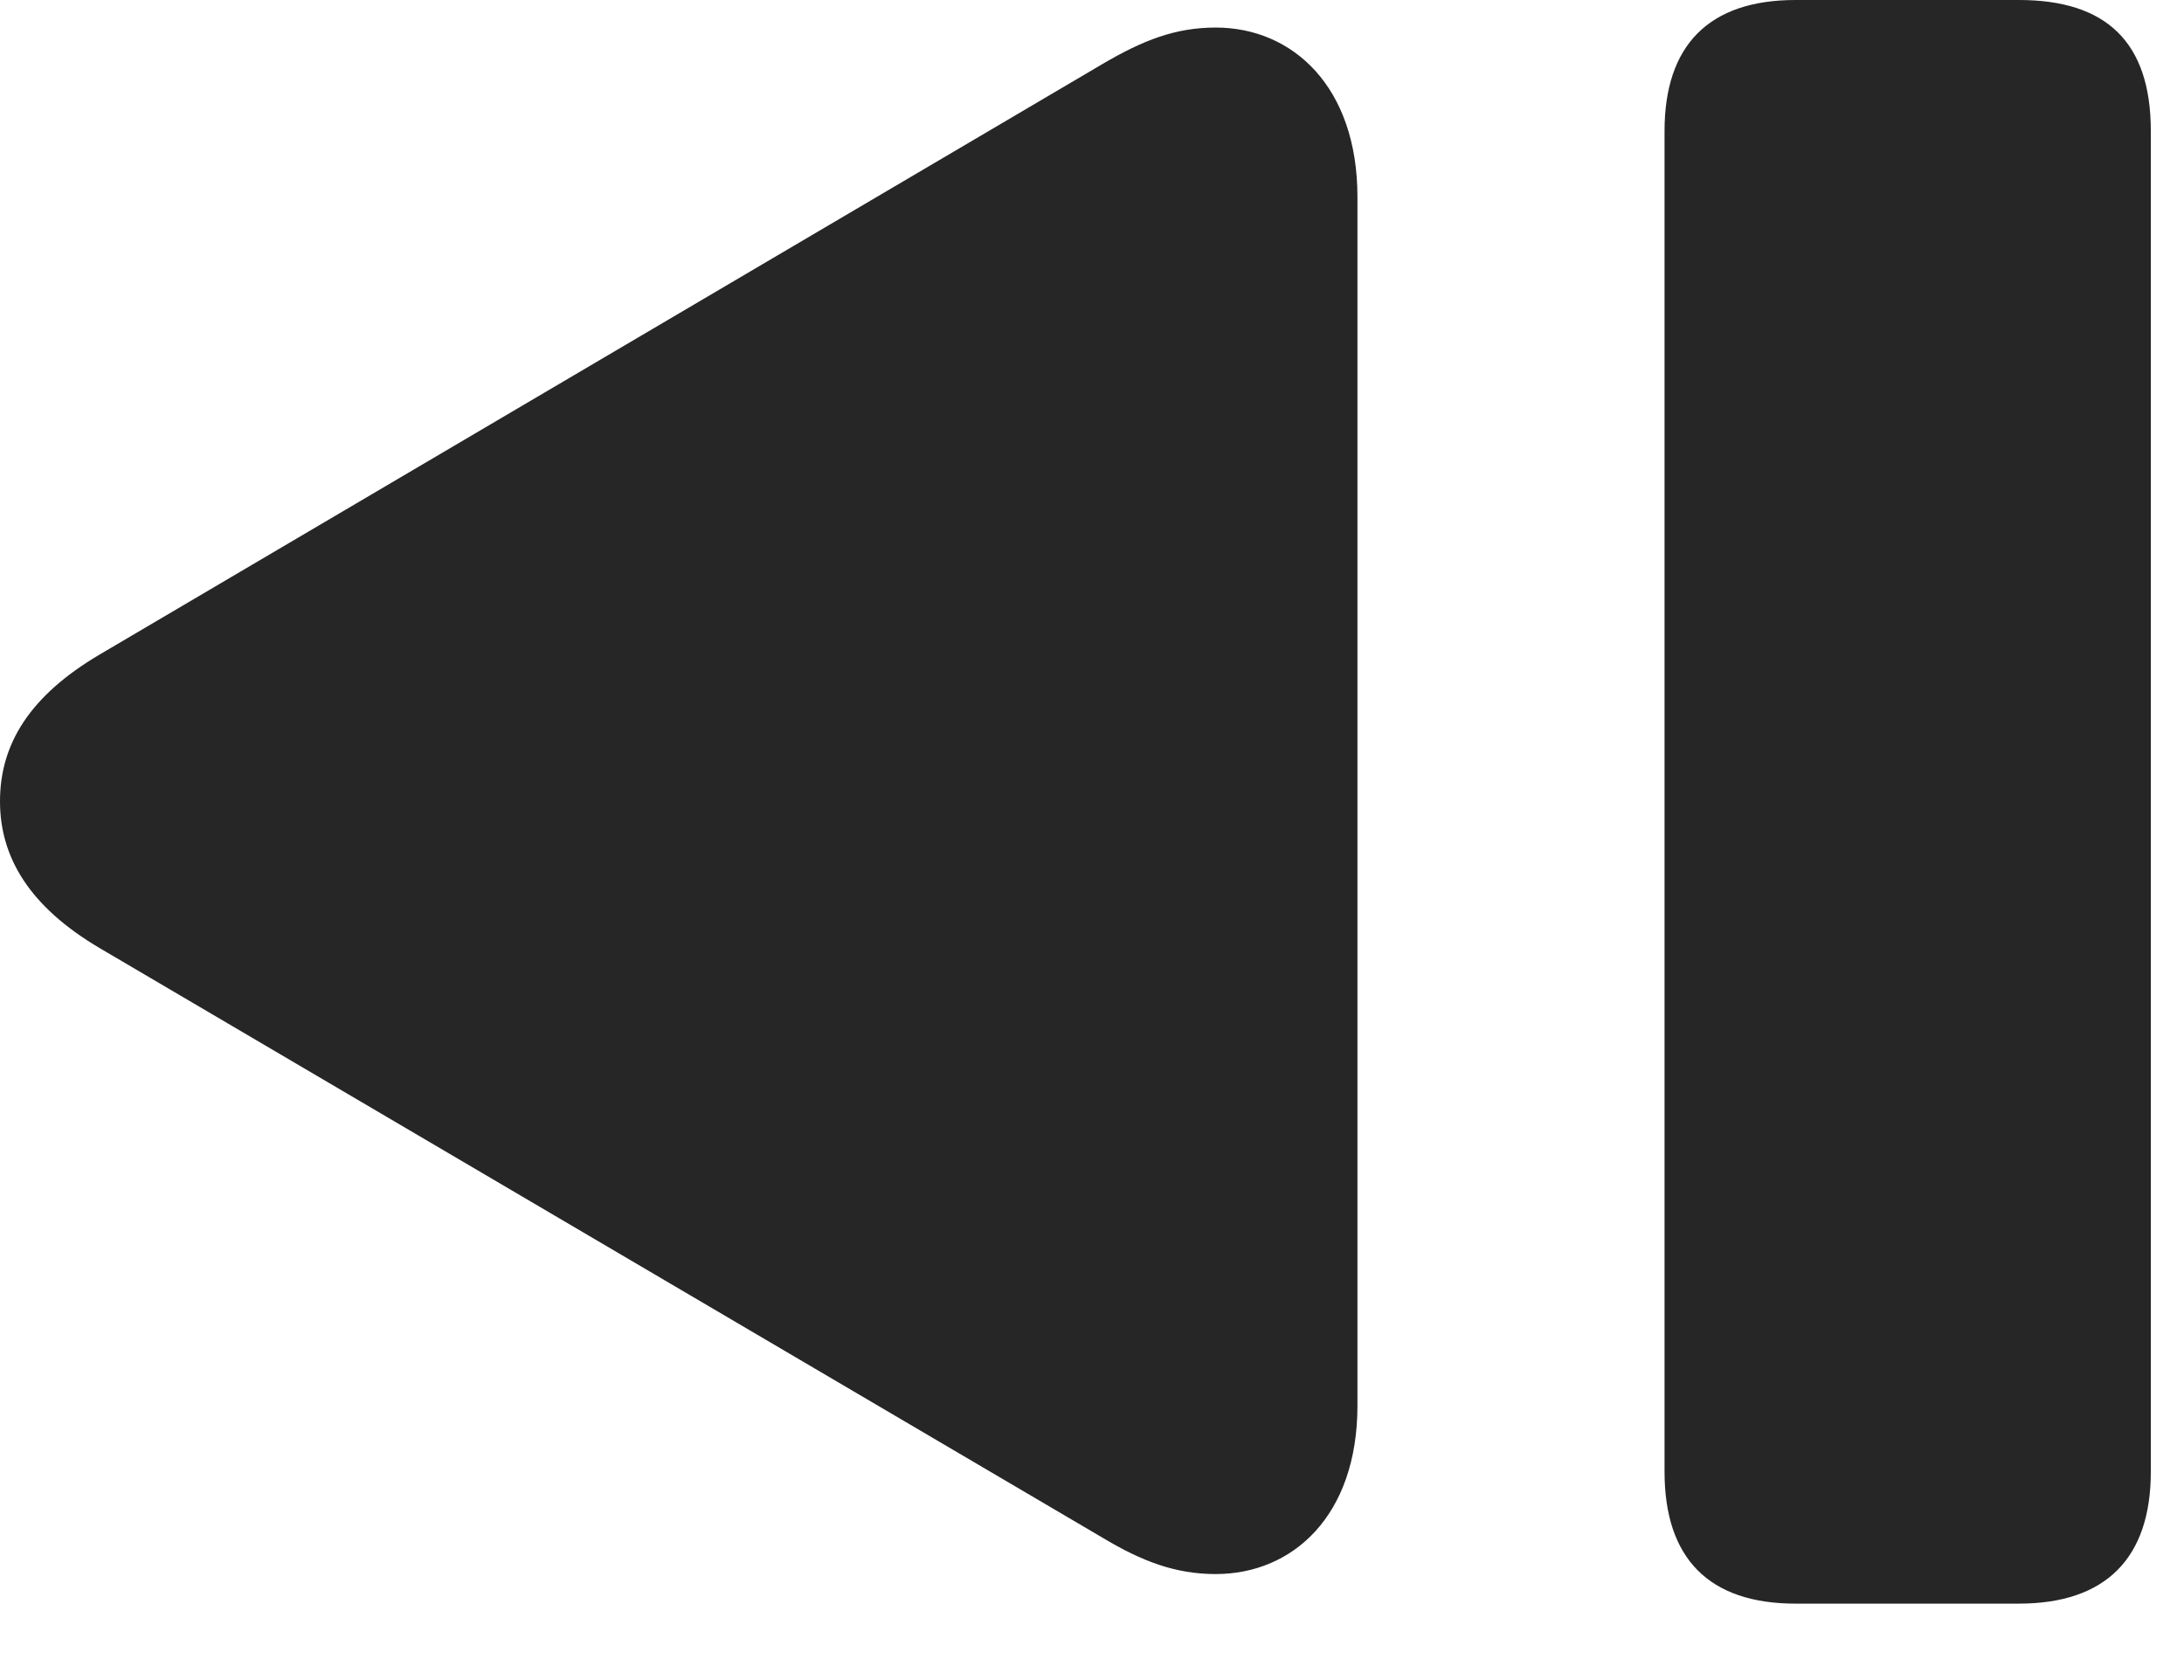 <svg width="26" height="20" viewBox="0 0 26 20" fill="none" xmlns="http://www.w3.org/2000/svg">
<path d="M14.473 18.738C15.387 18.738 16.16 18.047 16.16 16.734V2.344C16.16 1.031 15.387 0.328 14.473 0.328C13.992 0.328 13.605 0.48 13.125 0.762L1.184 7.793C0.352 8.285 0 8.859 0 9.539C0 10.207 0.352 10.793 1.184 11.285L13.125 18.305C13.594 18.586 13.992 18.738 14.473 18.738ZM21.375 19.09H24.035C25.066 19.09 25.605 18.551 25.605 17.52V1.559C25.605 0.492 25.066 0 24.035 0H21.375C20.344 0 19.816 0.539 19.816 1.559V17.52C19.816 18.551 20.344 19.09 21.375 19.09Z" fill="black" fill-opacity="0.85"/>
</svg>
